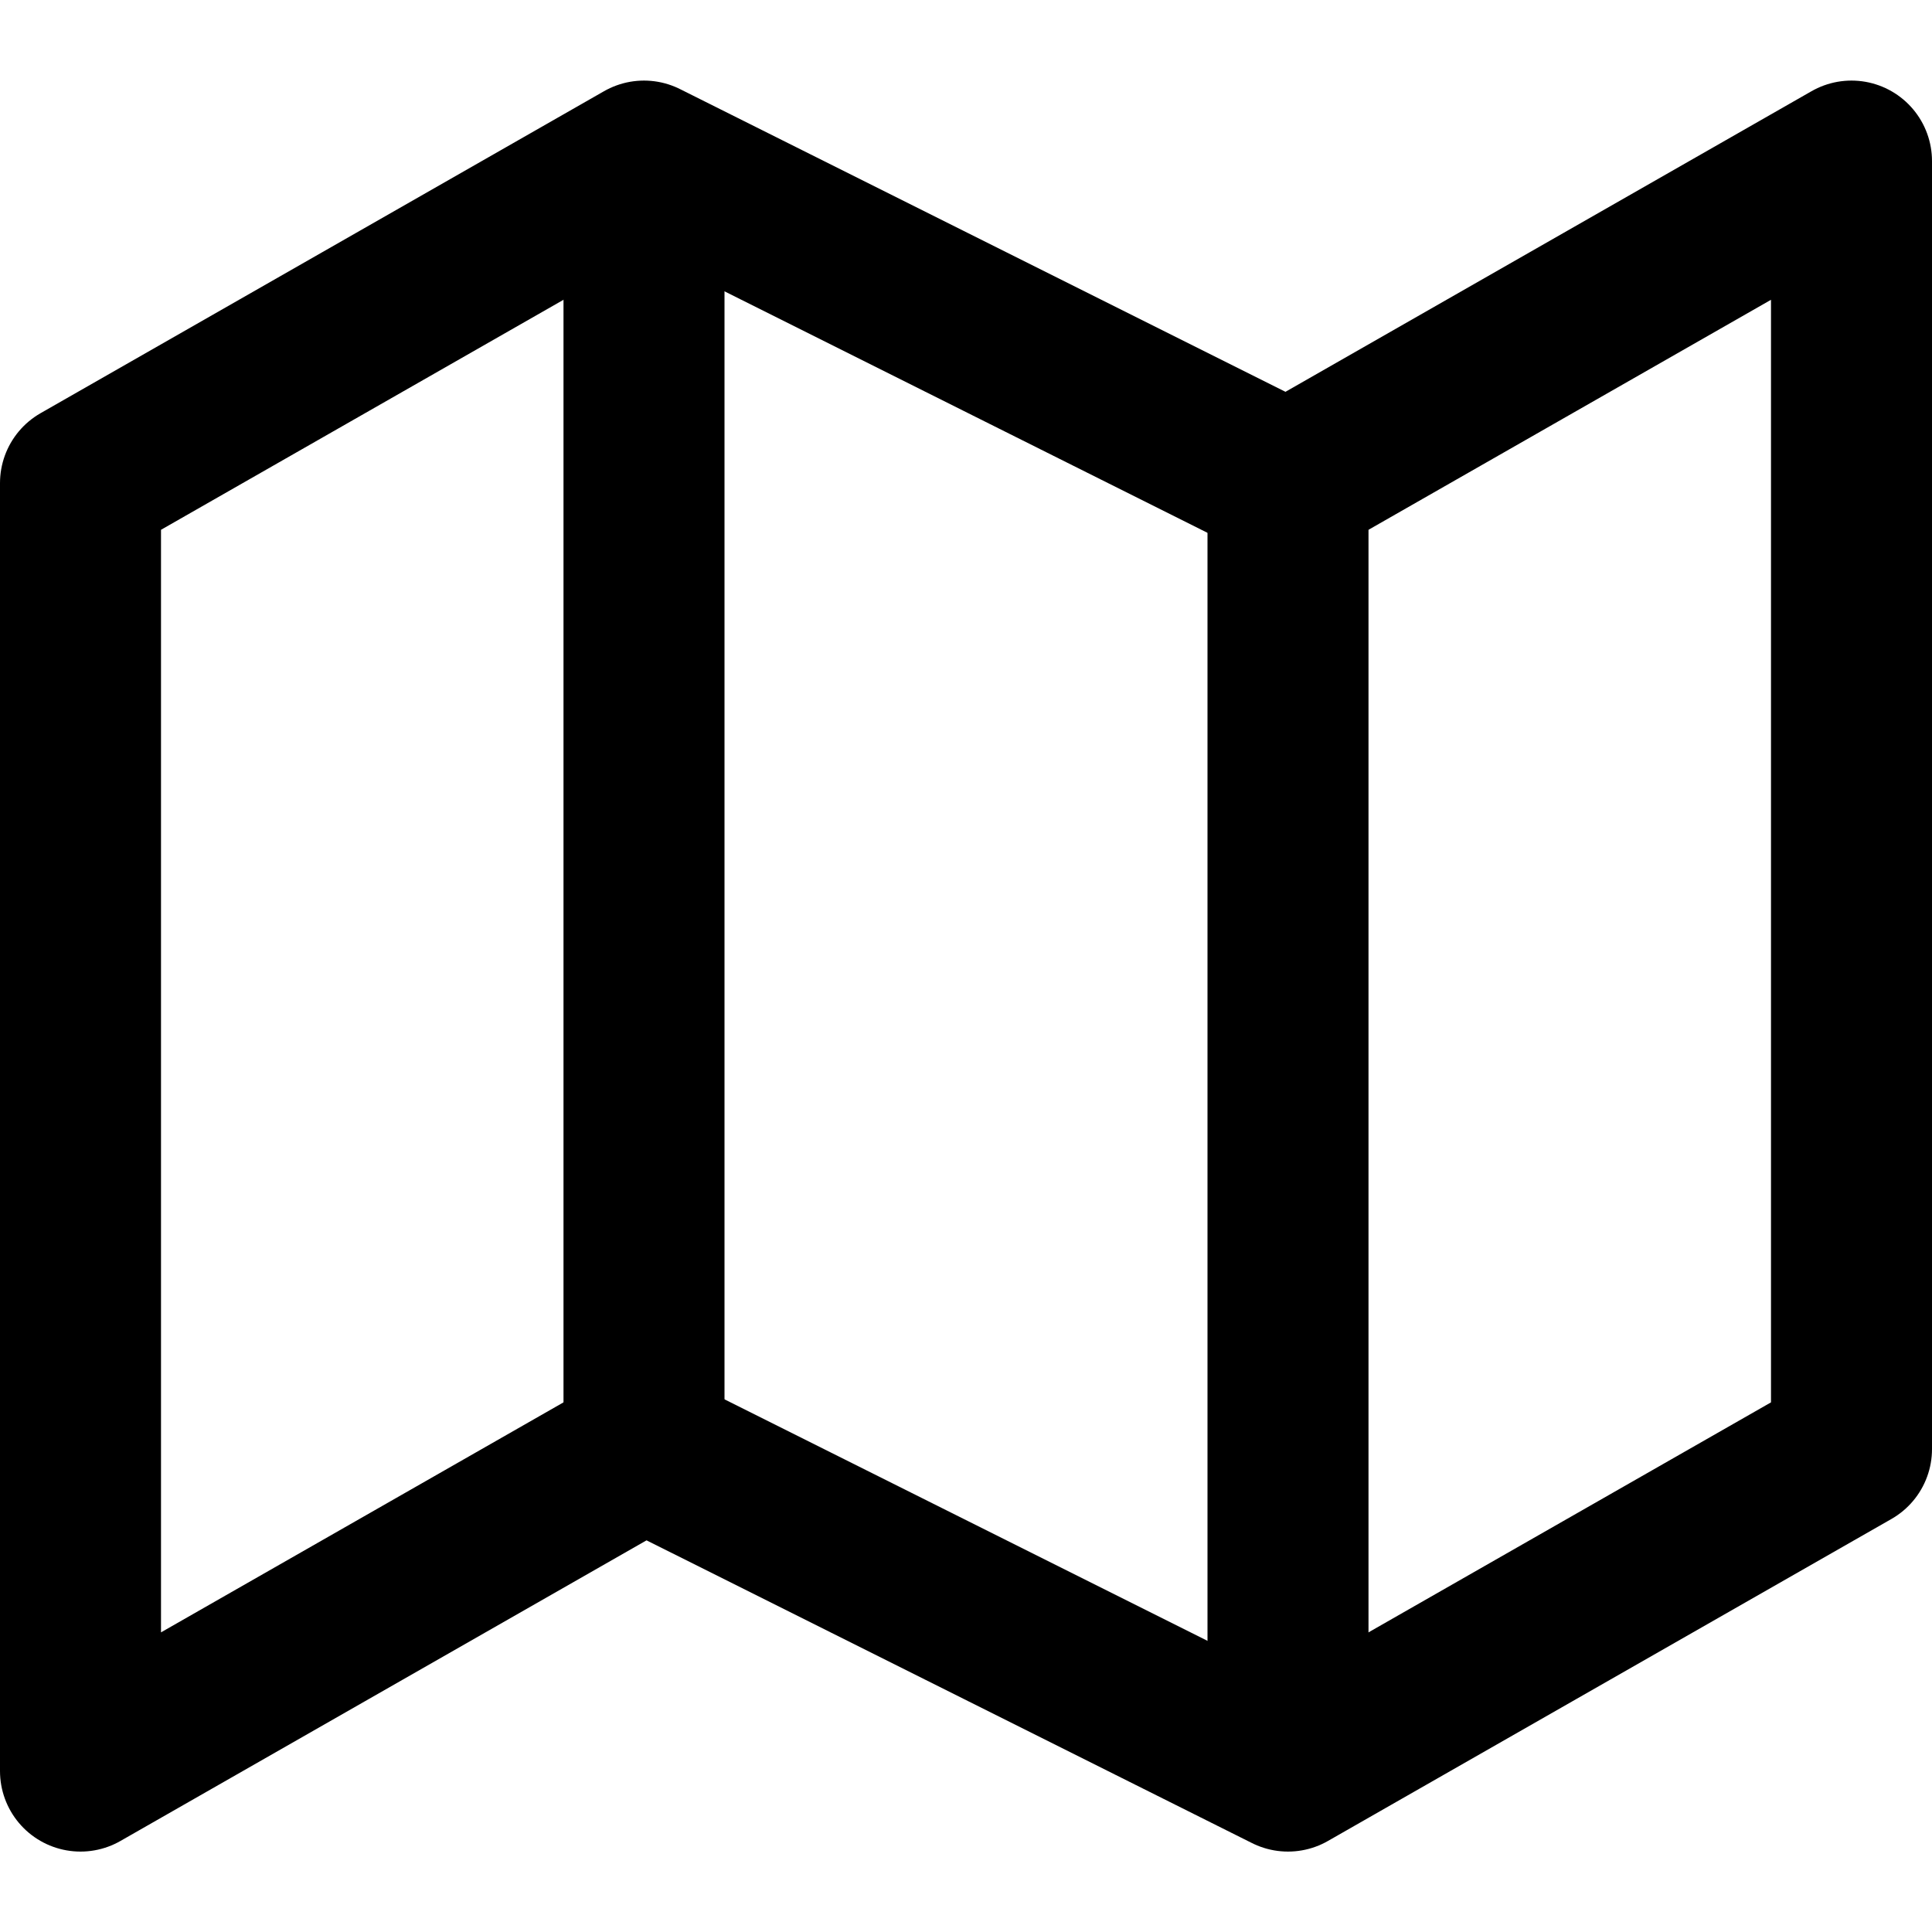 <svg width="24" height="24" viewBox="0 0 24 24" fill="none" xmlns="http://www.w3.org/2000/svg">
<path d="M1 6.001V22.001L8 18.001L16 22.001L23 18.001V2.001L16 6.001L8 2.001L1 6.001Z" stroke="currentColor" stroke-width="2" stroke-linecap="round" stroke-linejoin="round"/>
<path d="M8 3.001V17.501" stroke="currentColor" stroke-width="2" stroke-linecap="round" stroke-linejoin="round"/>
<path d="M16 6.501V21.001" stroke="currentColor" stroke-width="2" stroke-linecap="round" stroke-linejoin="round"/>
</svg>
